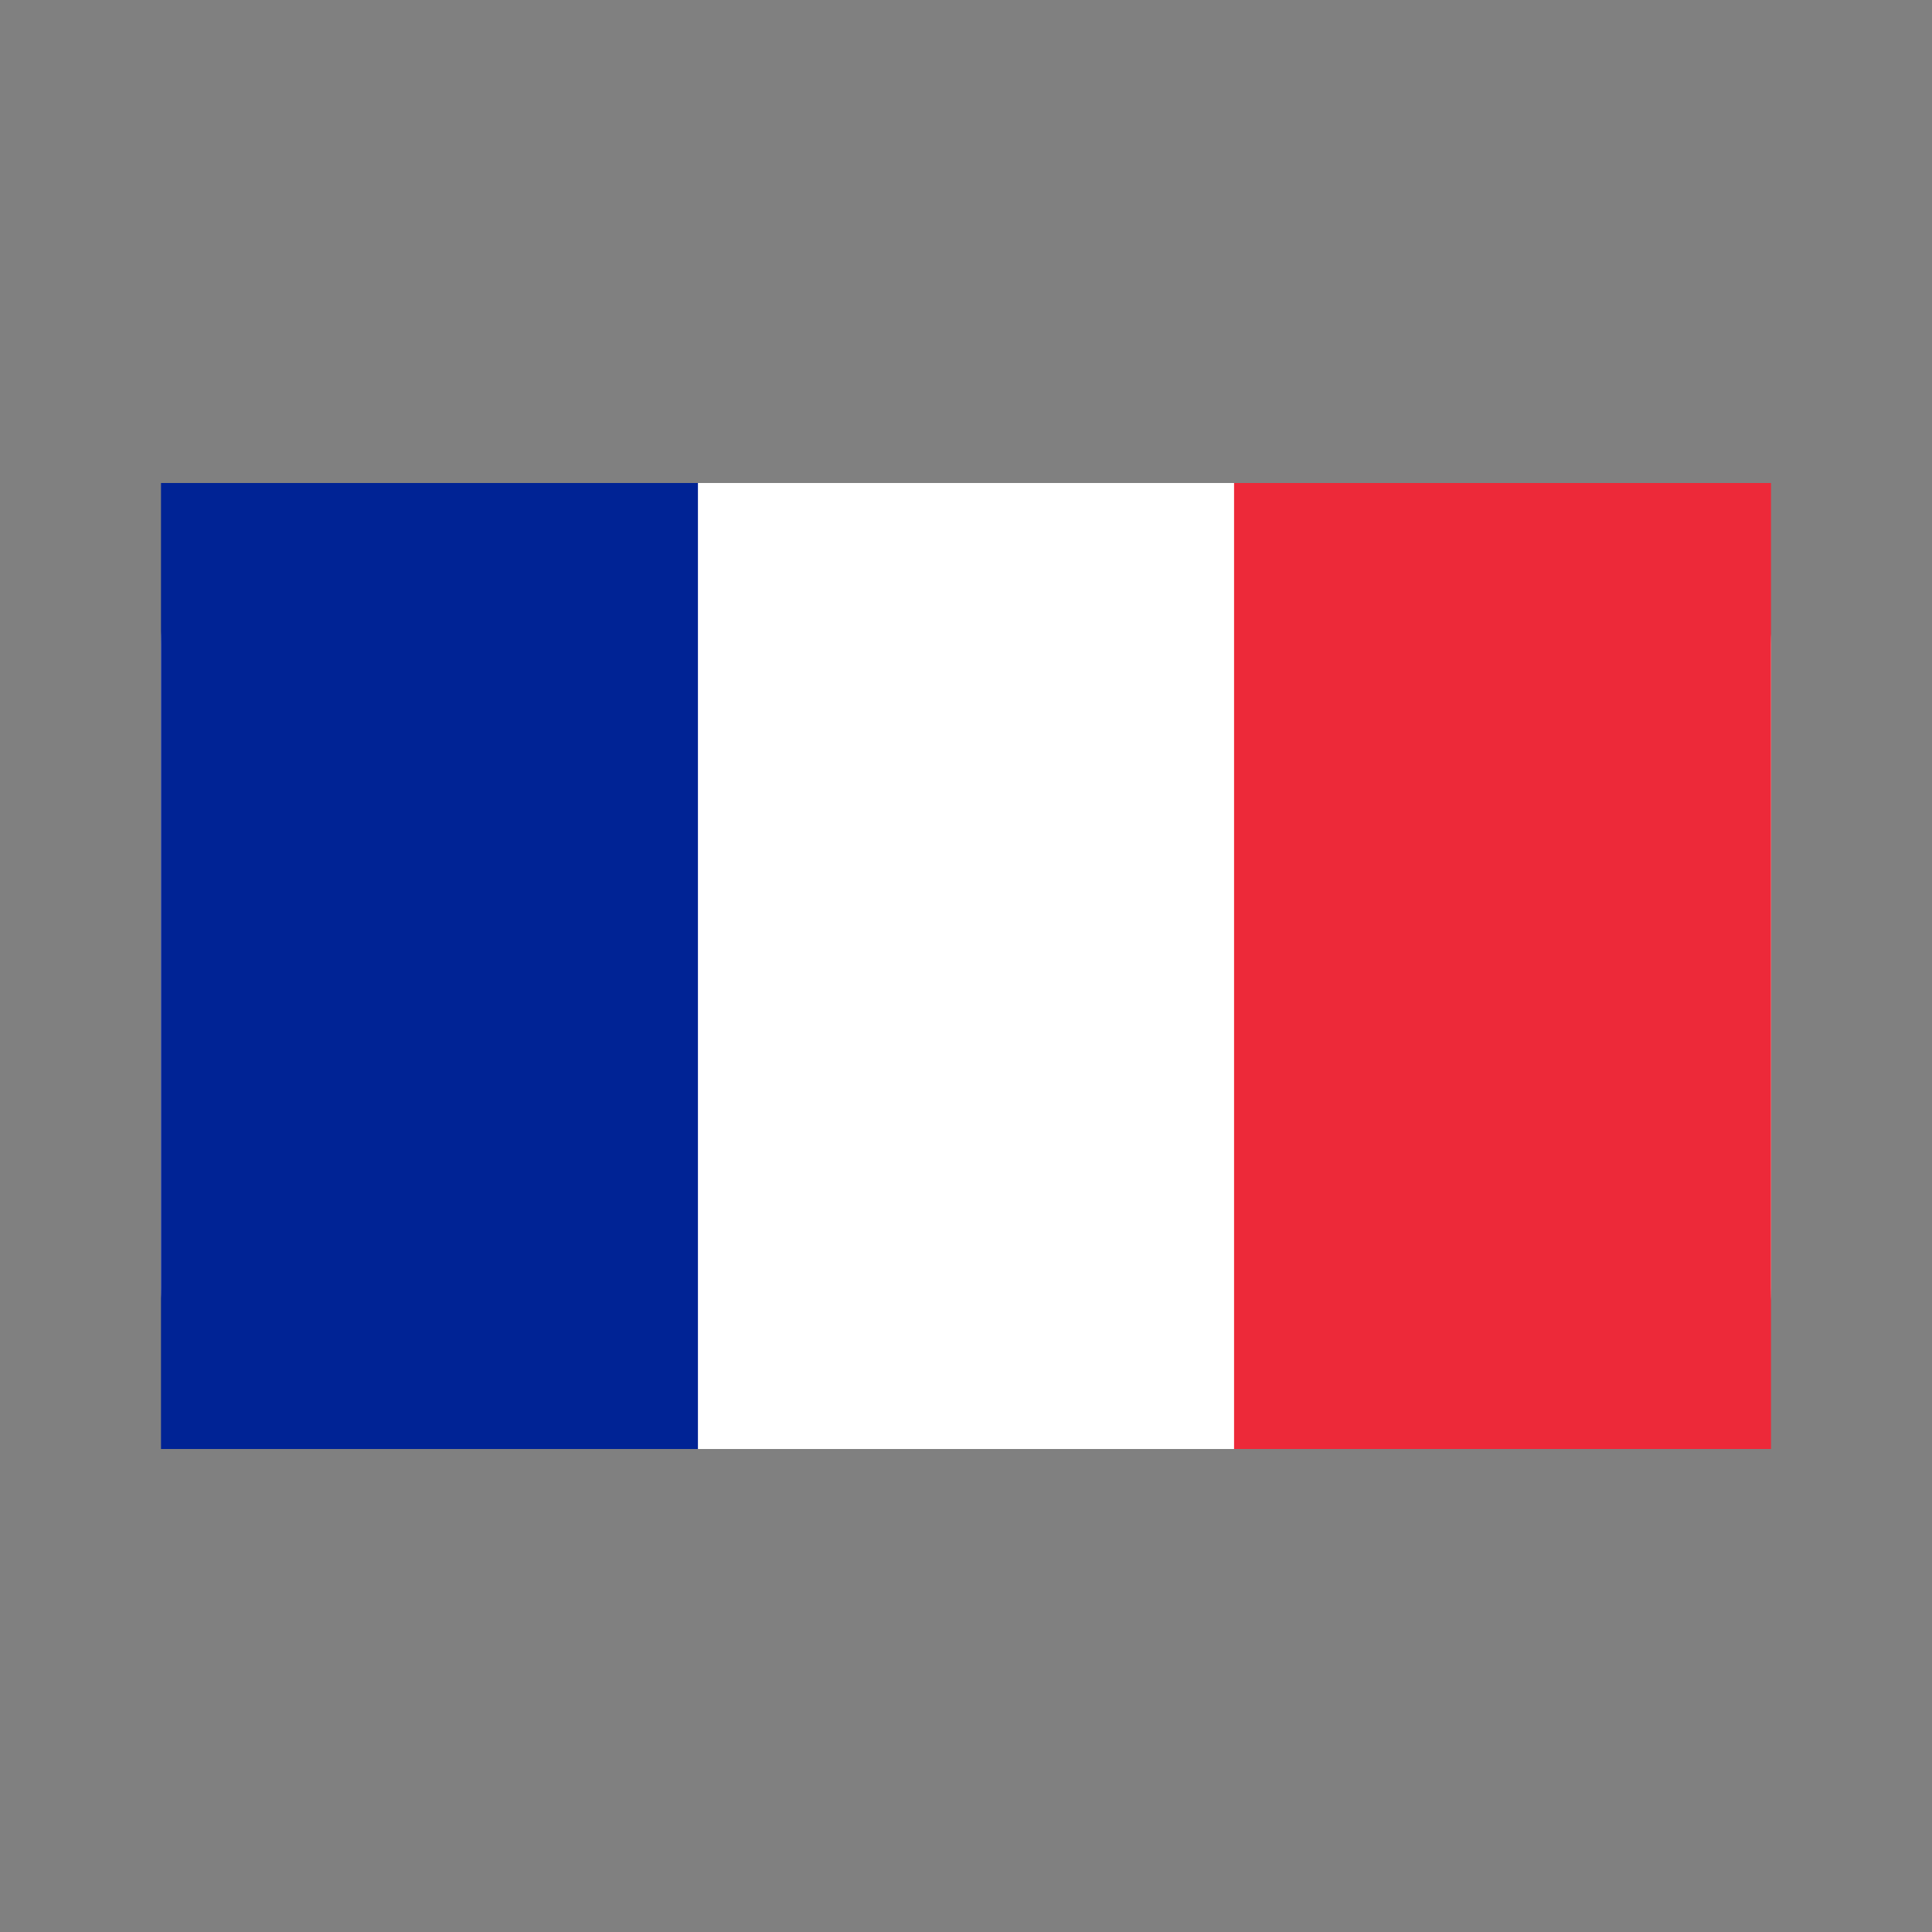 <?xml version="1.0" encoding="UTF-8"?>
<svg width="24" height="24" viewBox="0 0 24 24" fill="none" xmlns="http://www.w3.org/2000/svg">
  <rect x="0" y="0" width="24" height="24" fill="#808080" stroke="none"/>
  <rect x="2" y="6" width="20" height="12" rx="2" fill="white"/>
  <rect x="2" y="6" width="6.67" height="12" fill="#002395"/>
  <rect x="15.33" y="6" width="6.67" height="12" fill="#ED2939"/>
</svg>

